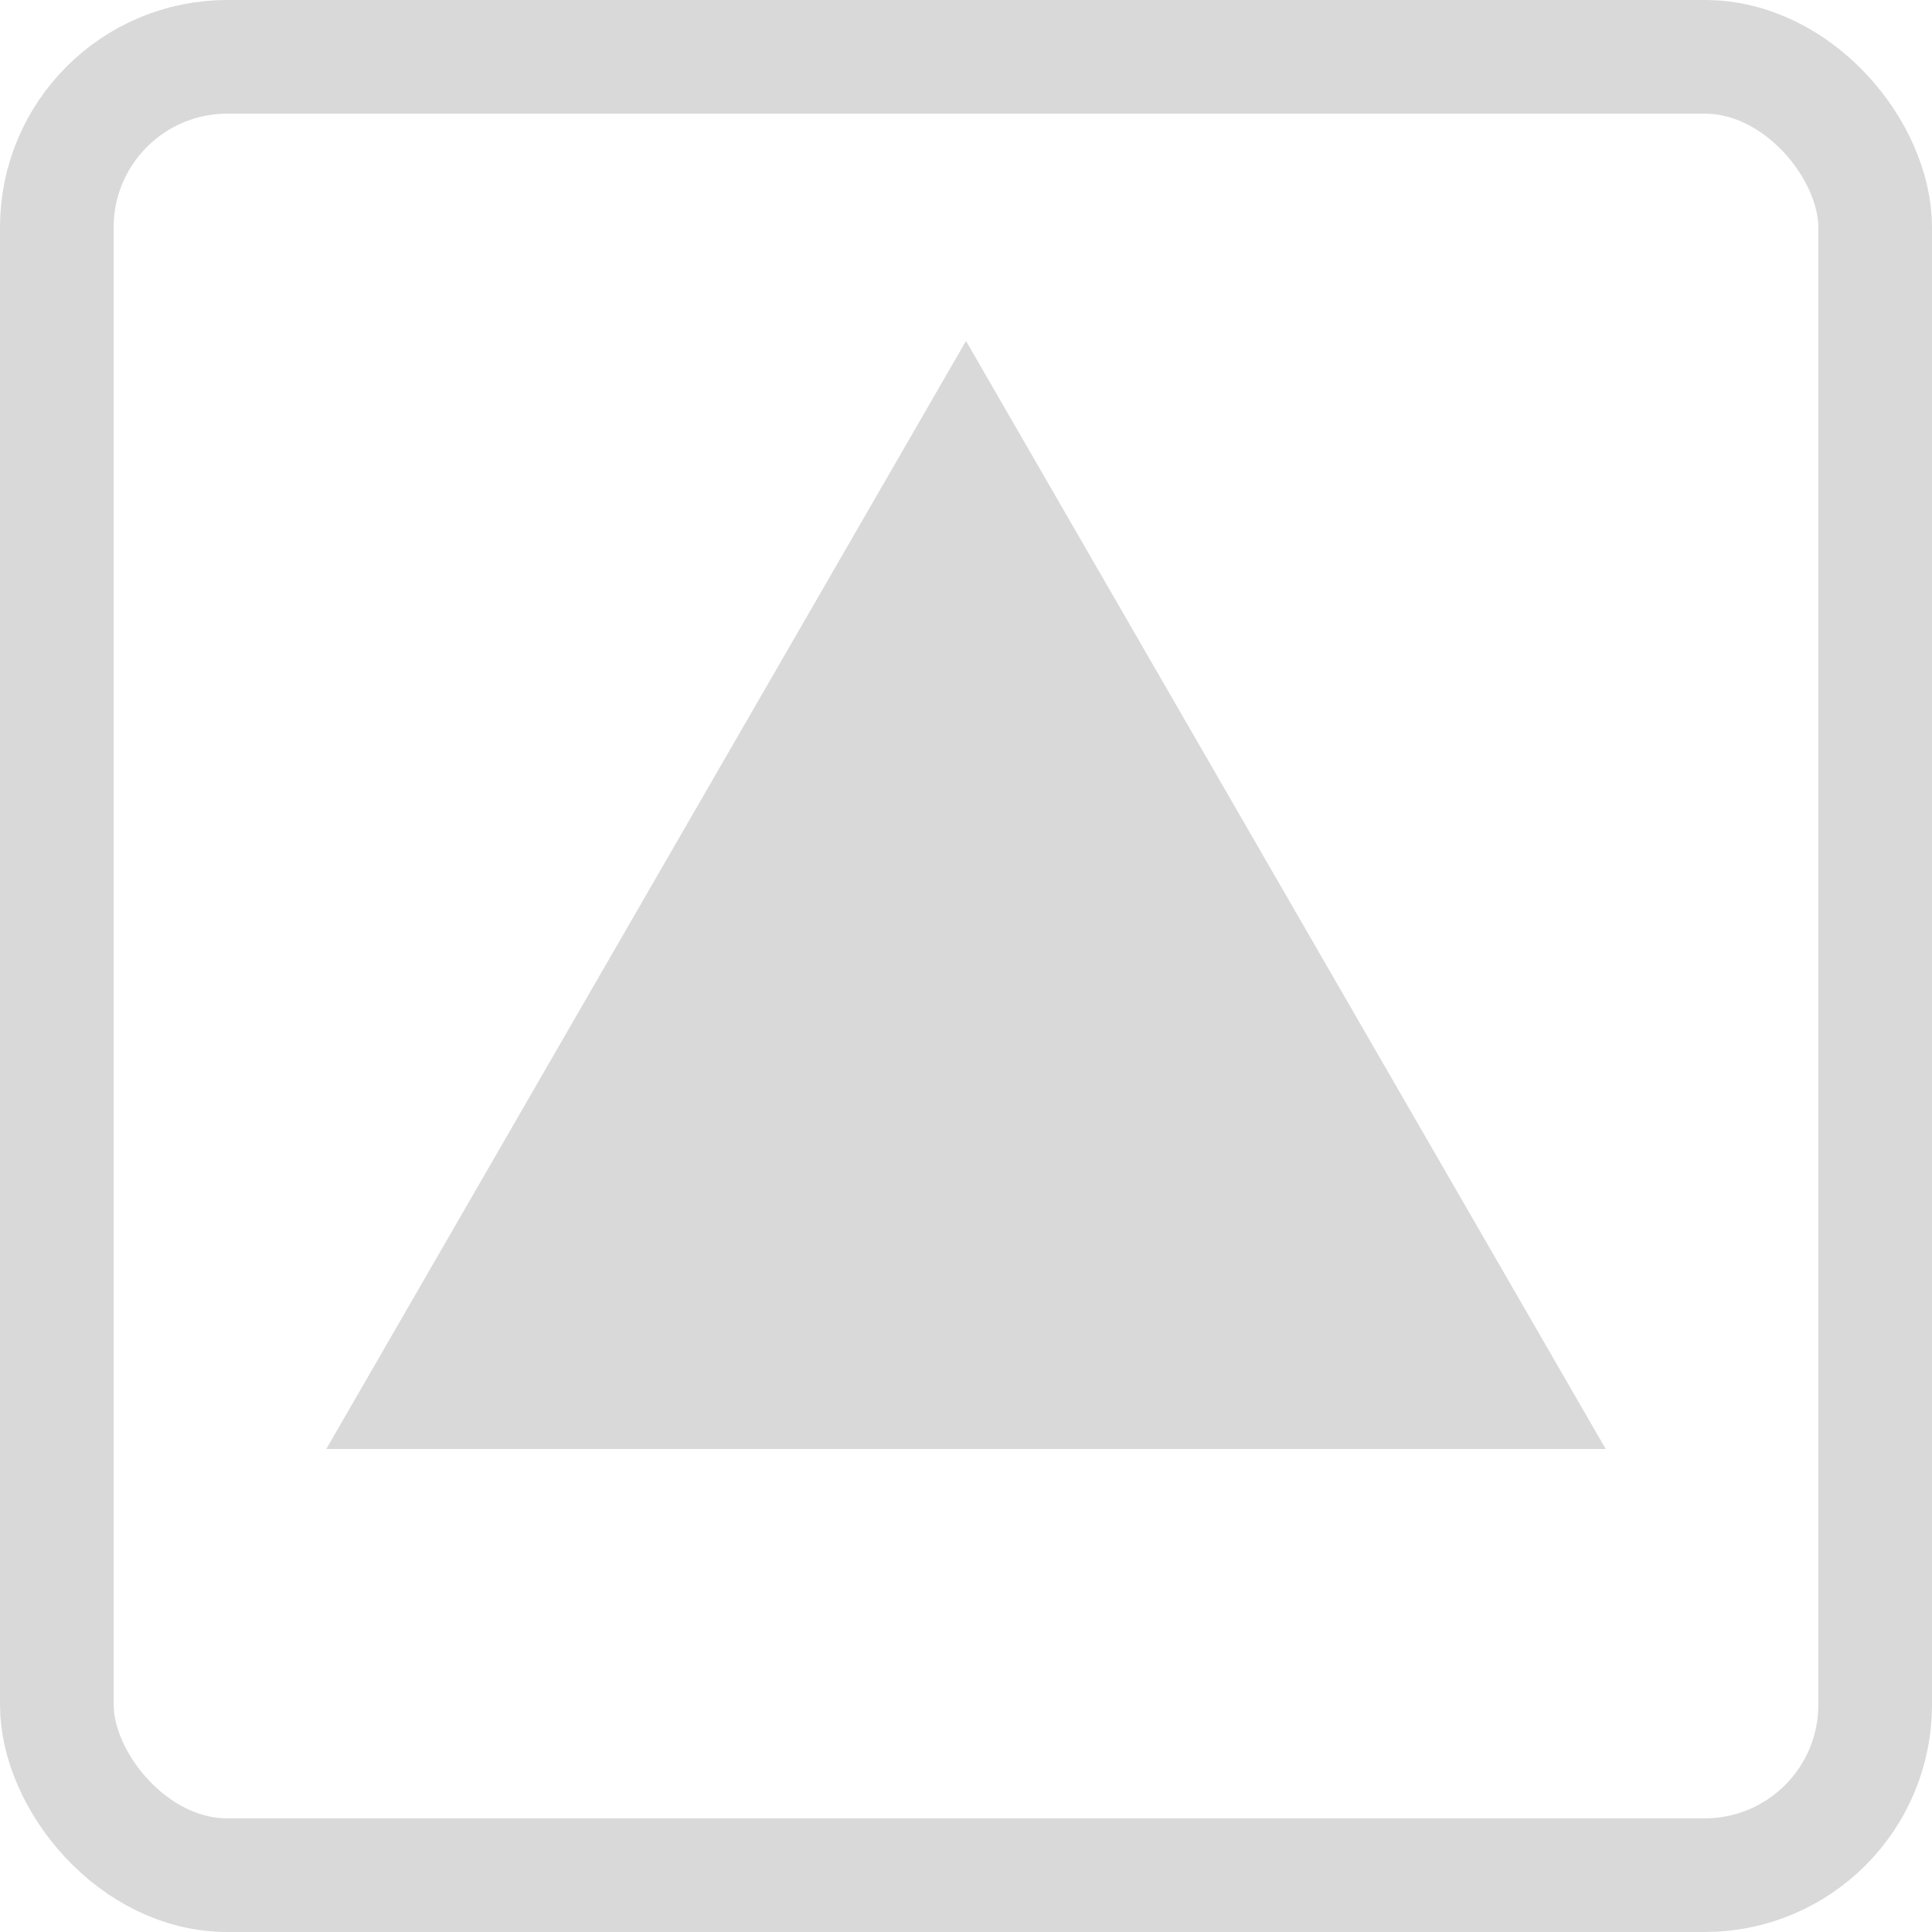 <svg width="17" height="17" viewBox="0 0 17 17" fill="none" xmlns="http://www.w3.org/2000/svg">
<rect x="0.5" y="0.5" width="16" height="16" rx="1.5" stroke="#D9D9D9"/>
<path d="M8.5 3L14.129 12.75H2.871L8.5 3Z" fill="#D9D9D9"/>
</svg>
